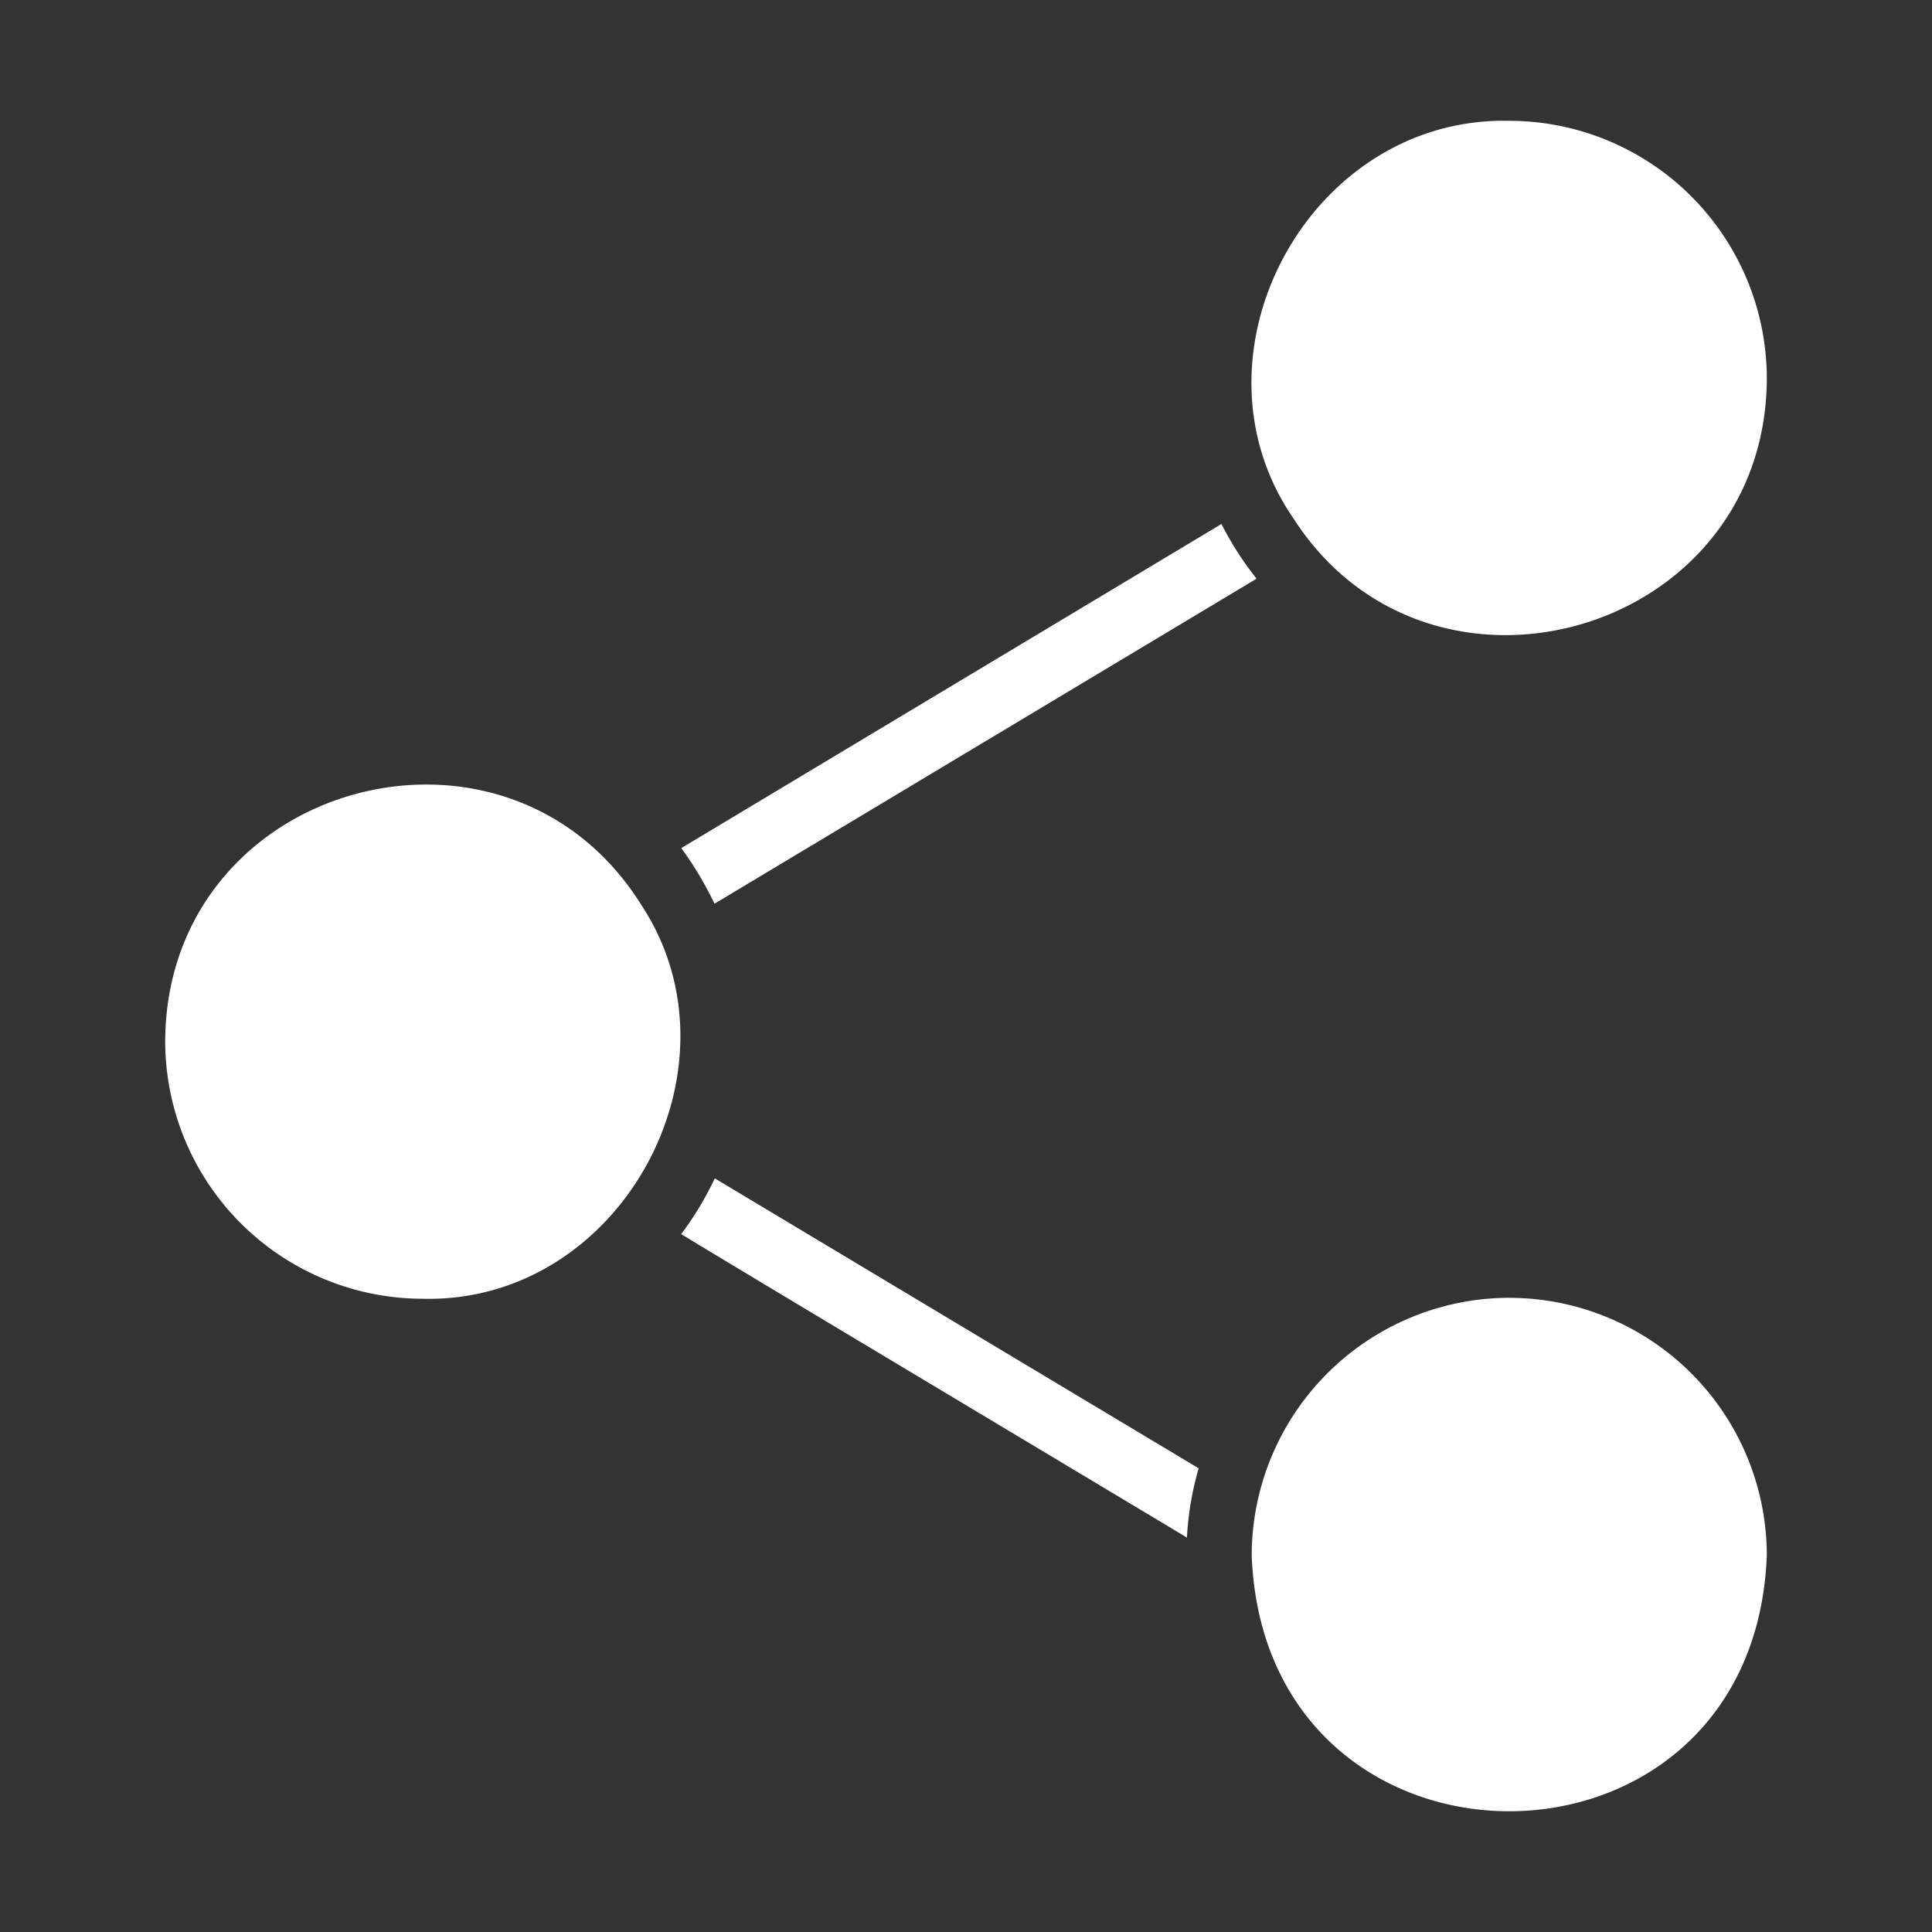 <svg id="Glyph" viewBox="0 0 64 64" xmlns="http://www.w3.org/2000/svg" fill="white"><rect x="0" y="0" width="64" height="64" fill="#333333" stroke="none"/><path d="m42.855 17.185c4.528 7.026 15.646 3.836 15.673-4.646a8.543 8.543 0 0 0 -8.537-8.537c-6.63-.145-10.884 7.761-7.136 13.183z"/><path d="m49.991 42.991a8.55 8.55 0 0 0 -8.527 8.527c.427 11.316 16.641 11.303 17.064-0a8.541 8.541 0 0 0 -8.537-8.526z"/><path d="m22.568 40.879c-.024.018 16.755 10.048 16.751 10.057a10.131 10.131 0 0 1 .388-2.296l-16.029-9.605a10.595 10.595 0 0 1 -1.11 1.843z"/><path d="m21.253 29.991c-4.476-7.189-15.734-4.088-15.781 4.495a8.543 8.543 0 0 0 8.537 8.537c6.575.157 10.783-7.651 7.244-13.032z"/><path d="m41.626 19.169a10.589 10.589 0 0 1 -1.164-1.811l-17.894 10.736a11.419 11.419 0 0 1 1.1 1.843z"/></svg>